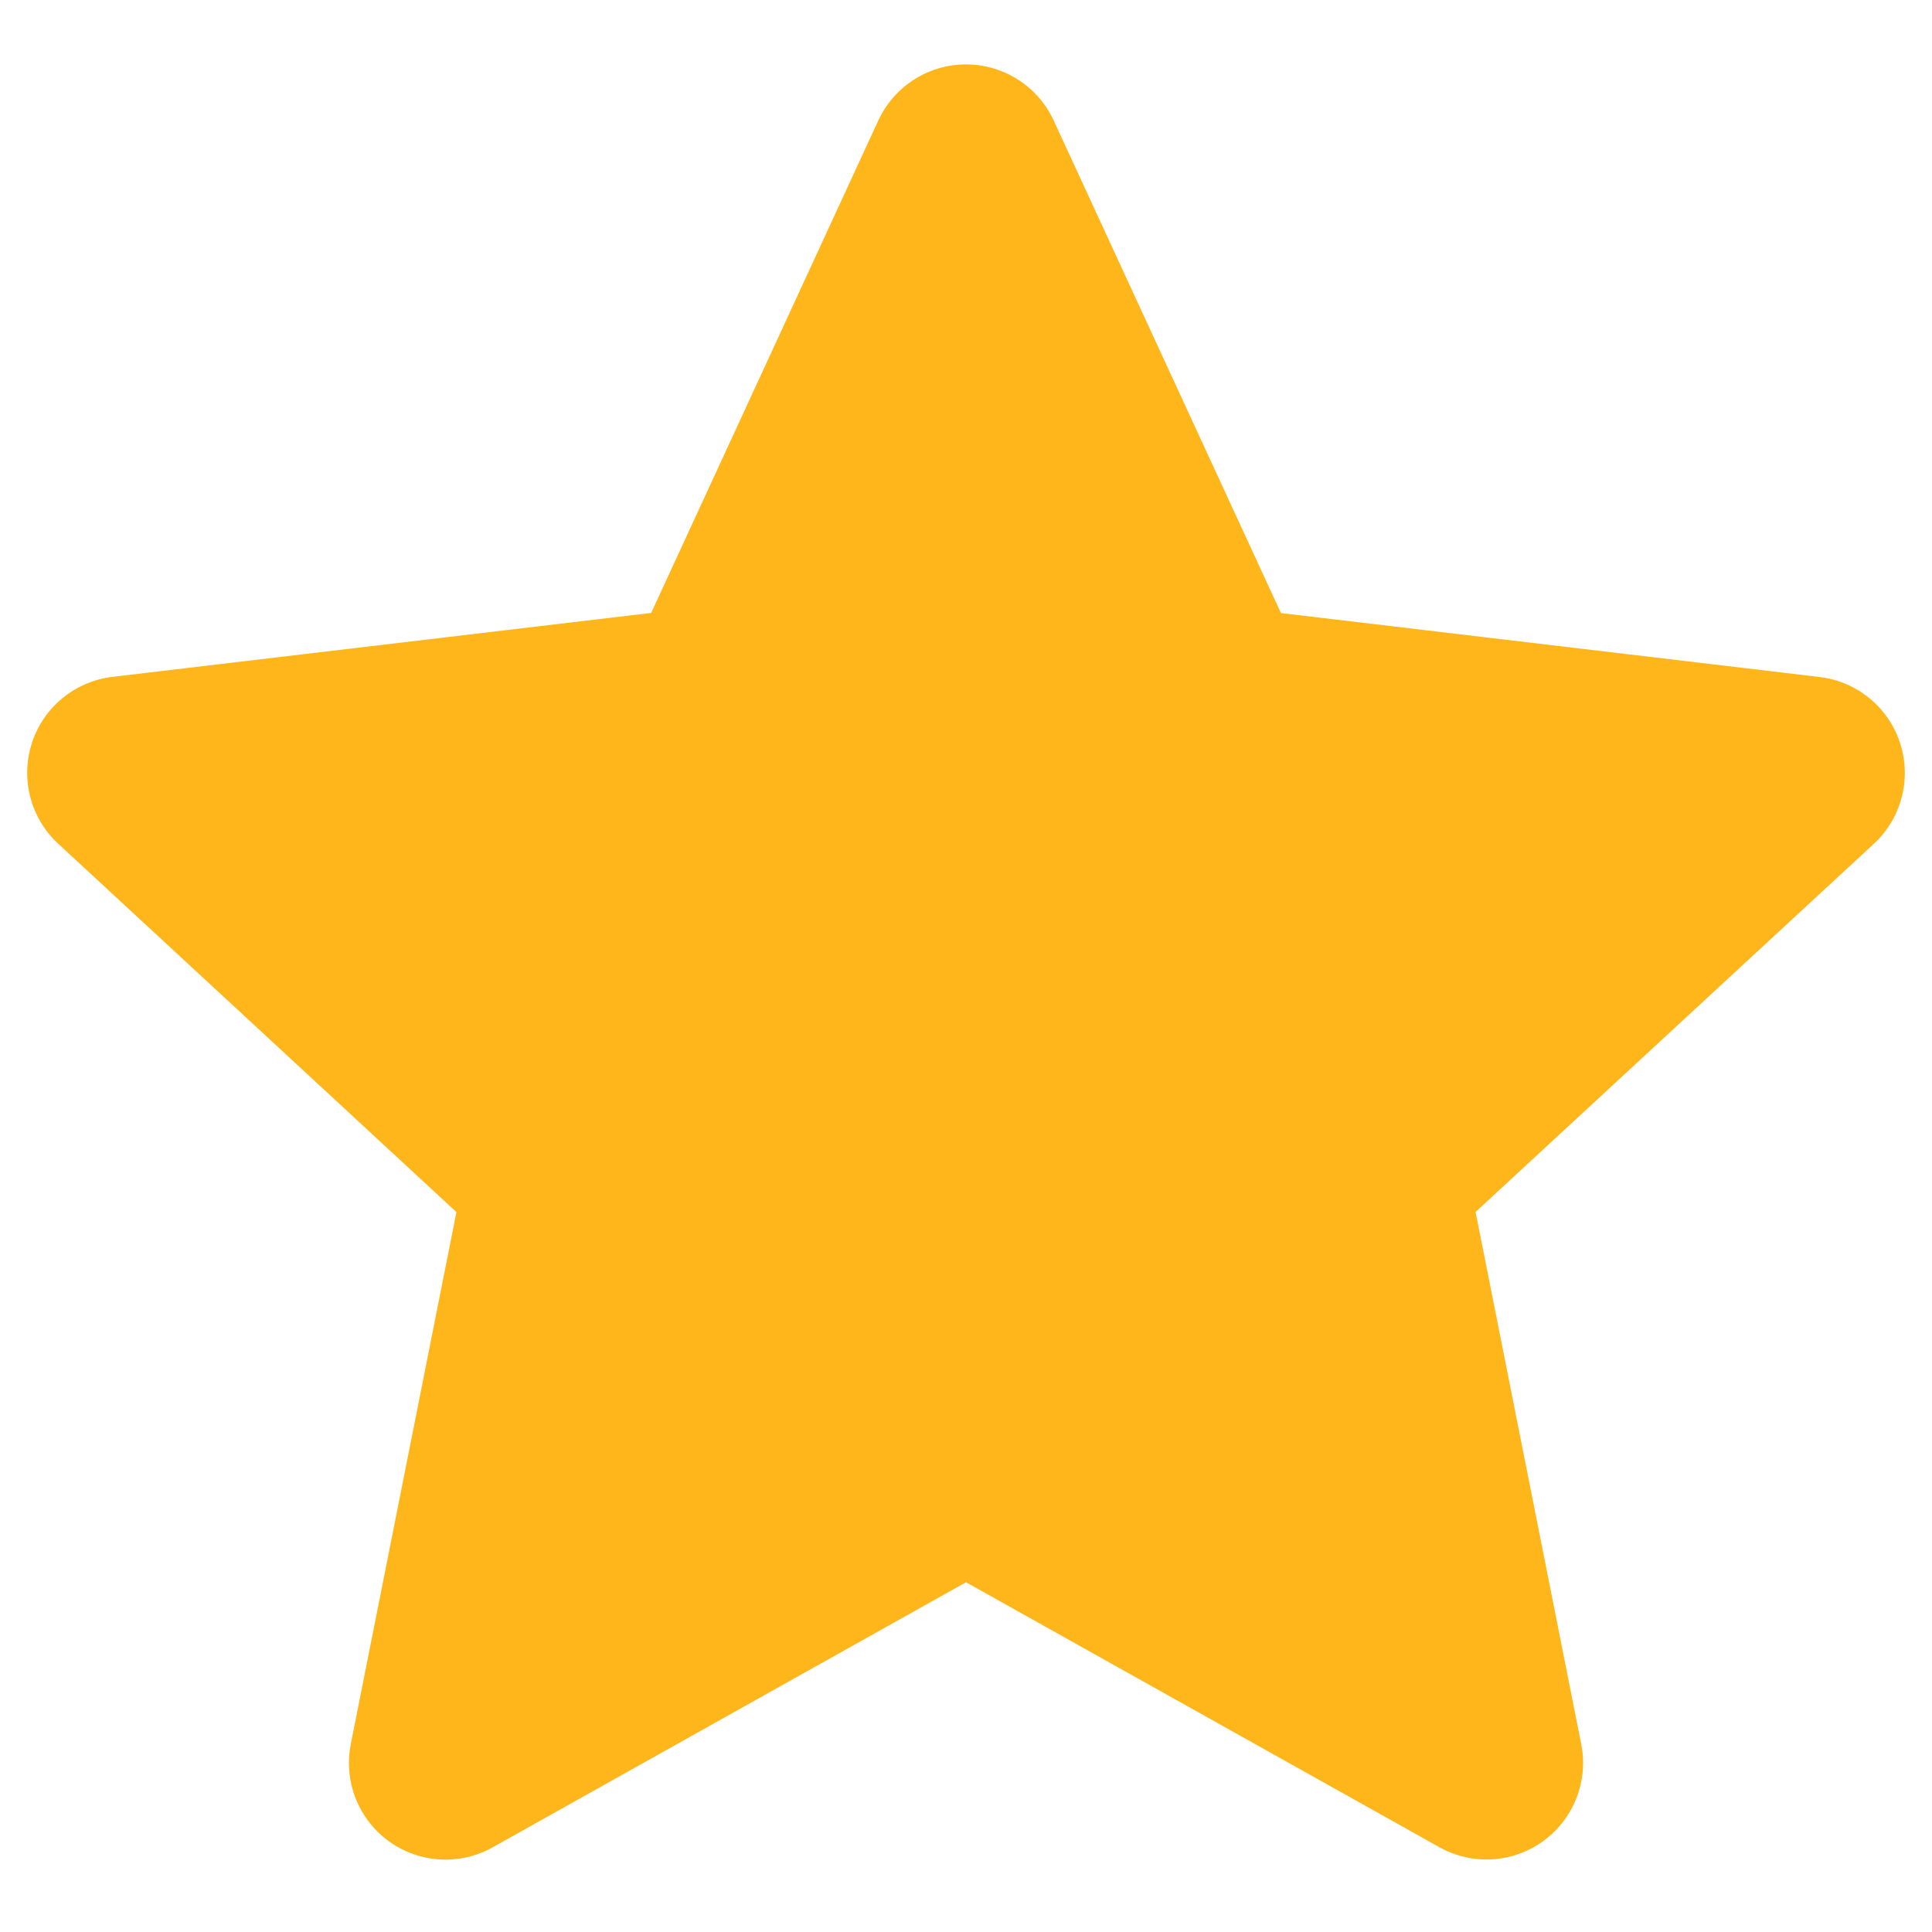 <svg width="15" height="15" viewBox="0 0 15 15" fill="none" xmlns="http://www.w3.org/2000/svg">
<path d="M7.5 1.25L9.44 5.455L14.039 6.001L10.639 9.144L11.541 13.687L7.5 11.425L3.459 13.688L4.361 9.145L0.961 6L5.561 5.454L7.5 1.25Z" fill="#FFB61A" stroke="#FFB61A" stroke-width="1.5" stroke-linejoin="round"/>
</svg>
